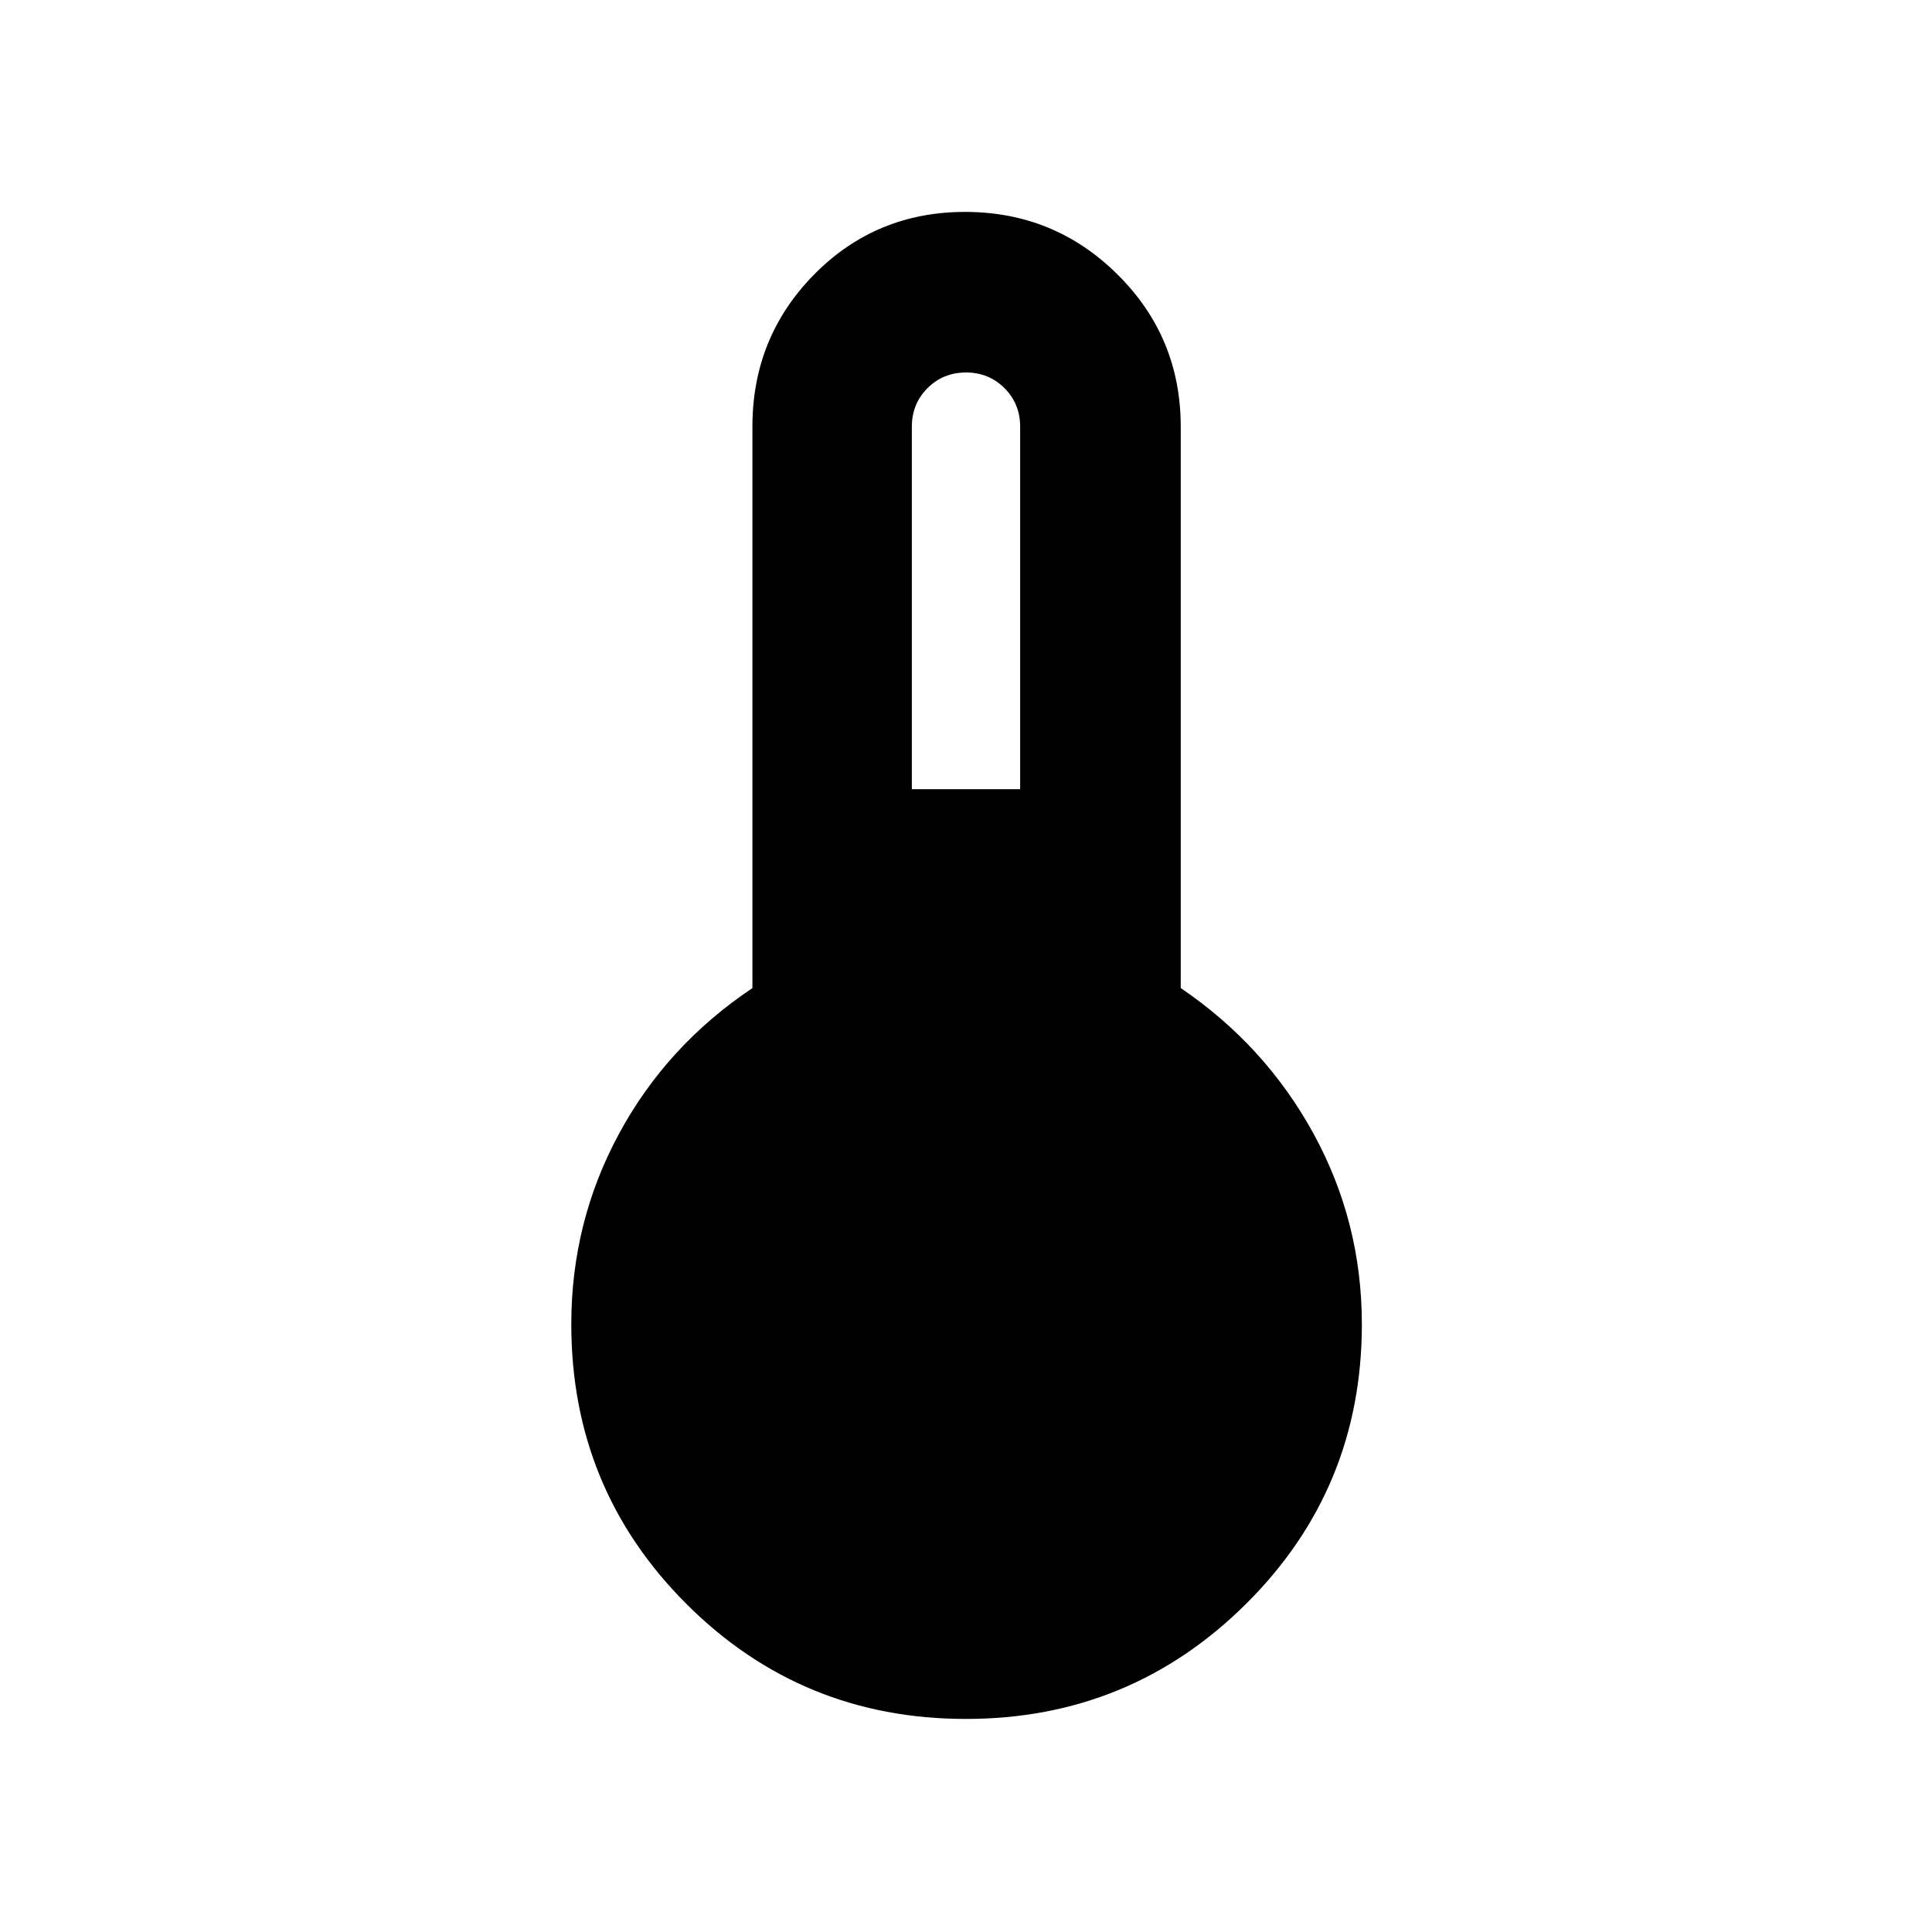 <svg xmlns="http://www.w3.org/2000/svg" width="48" height="48" viewBox="0 -960 960 960"><path d="M479.92-105.87q-81.67 0-138.86-57.16-57.19-57.16-57.19-138.97 0-50.79 23.72-94.66 23.71-43.86 66.28-72.37V-748q0-44.46 30.65-75.58 30.66-31.12 75.05-31.12 44.38 0 75.75 31.12Q586.7-792.46 586.7-748v278.97q42 28.51 66 72.37 24 43.87 24 94.66 0 81.81-57.56 138.97t-139.22 57.16Zm-26.83-462h53.82V-748q0-11.34-7.78-19.13-7.79-7.78-19.13-7.78t-19.13 7.78q-7.78 7.79-7.78 19.13v180.13Z"/></svg>
